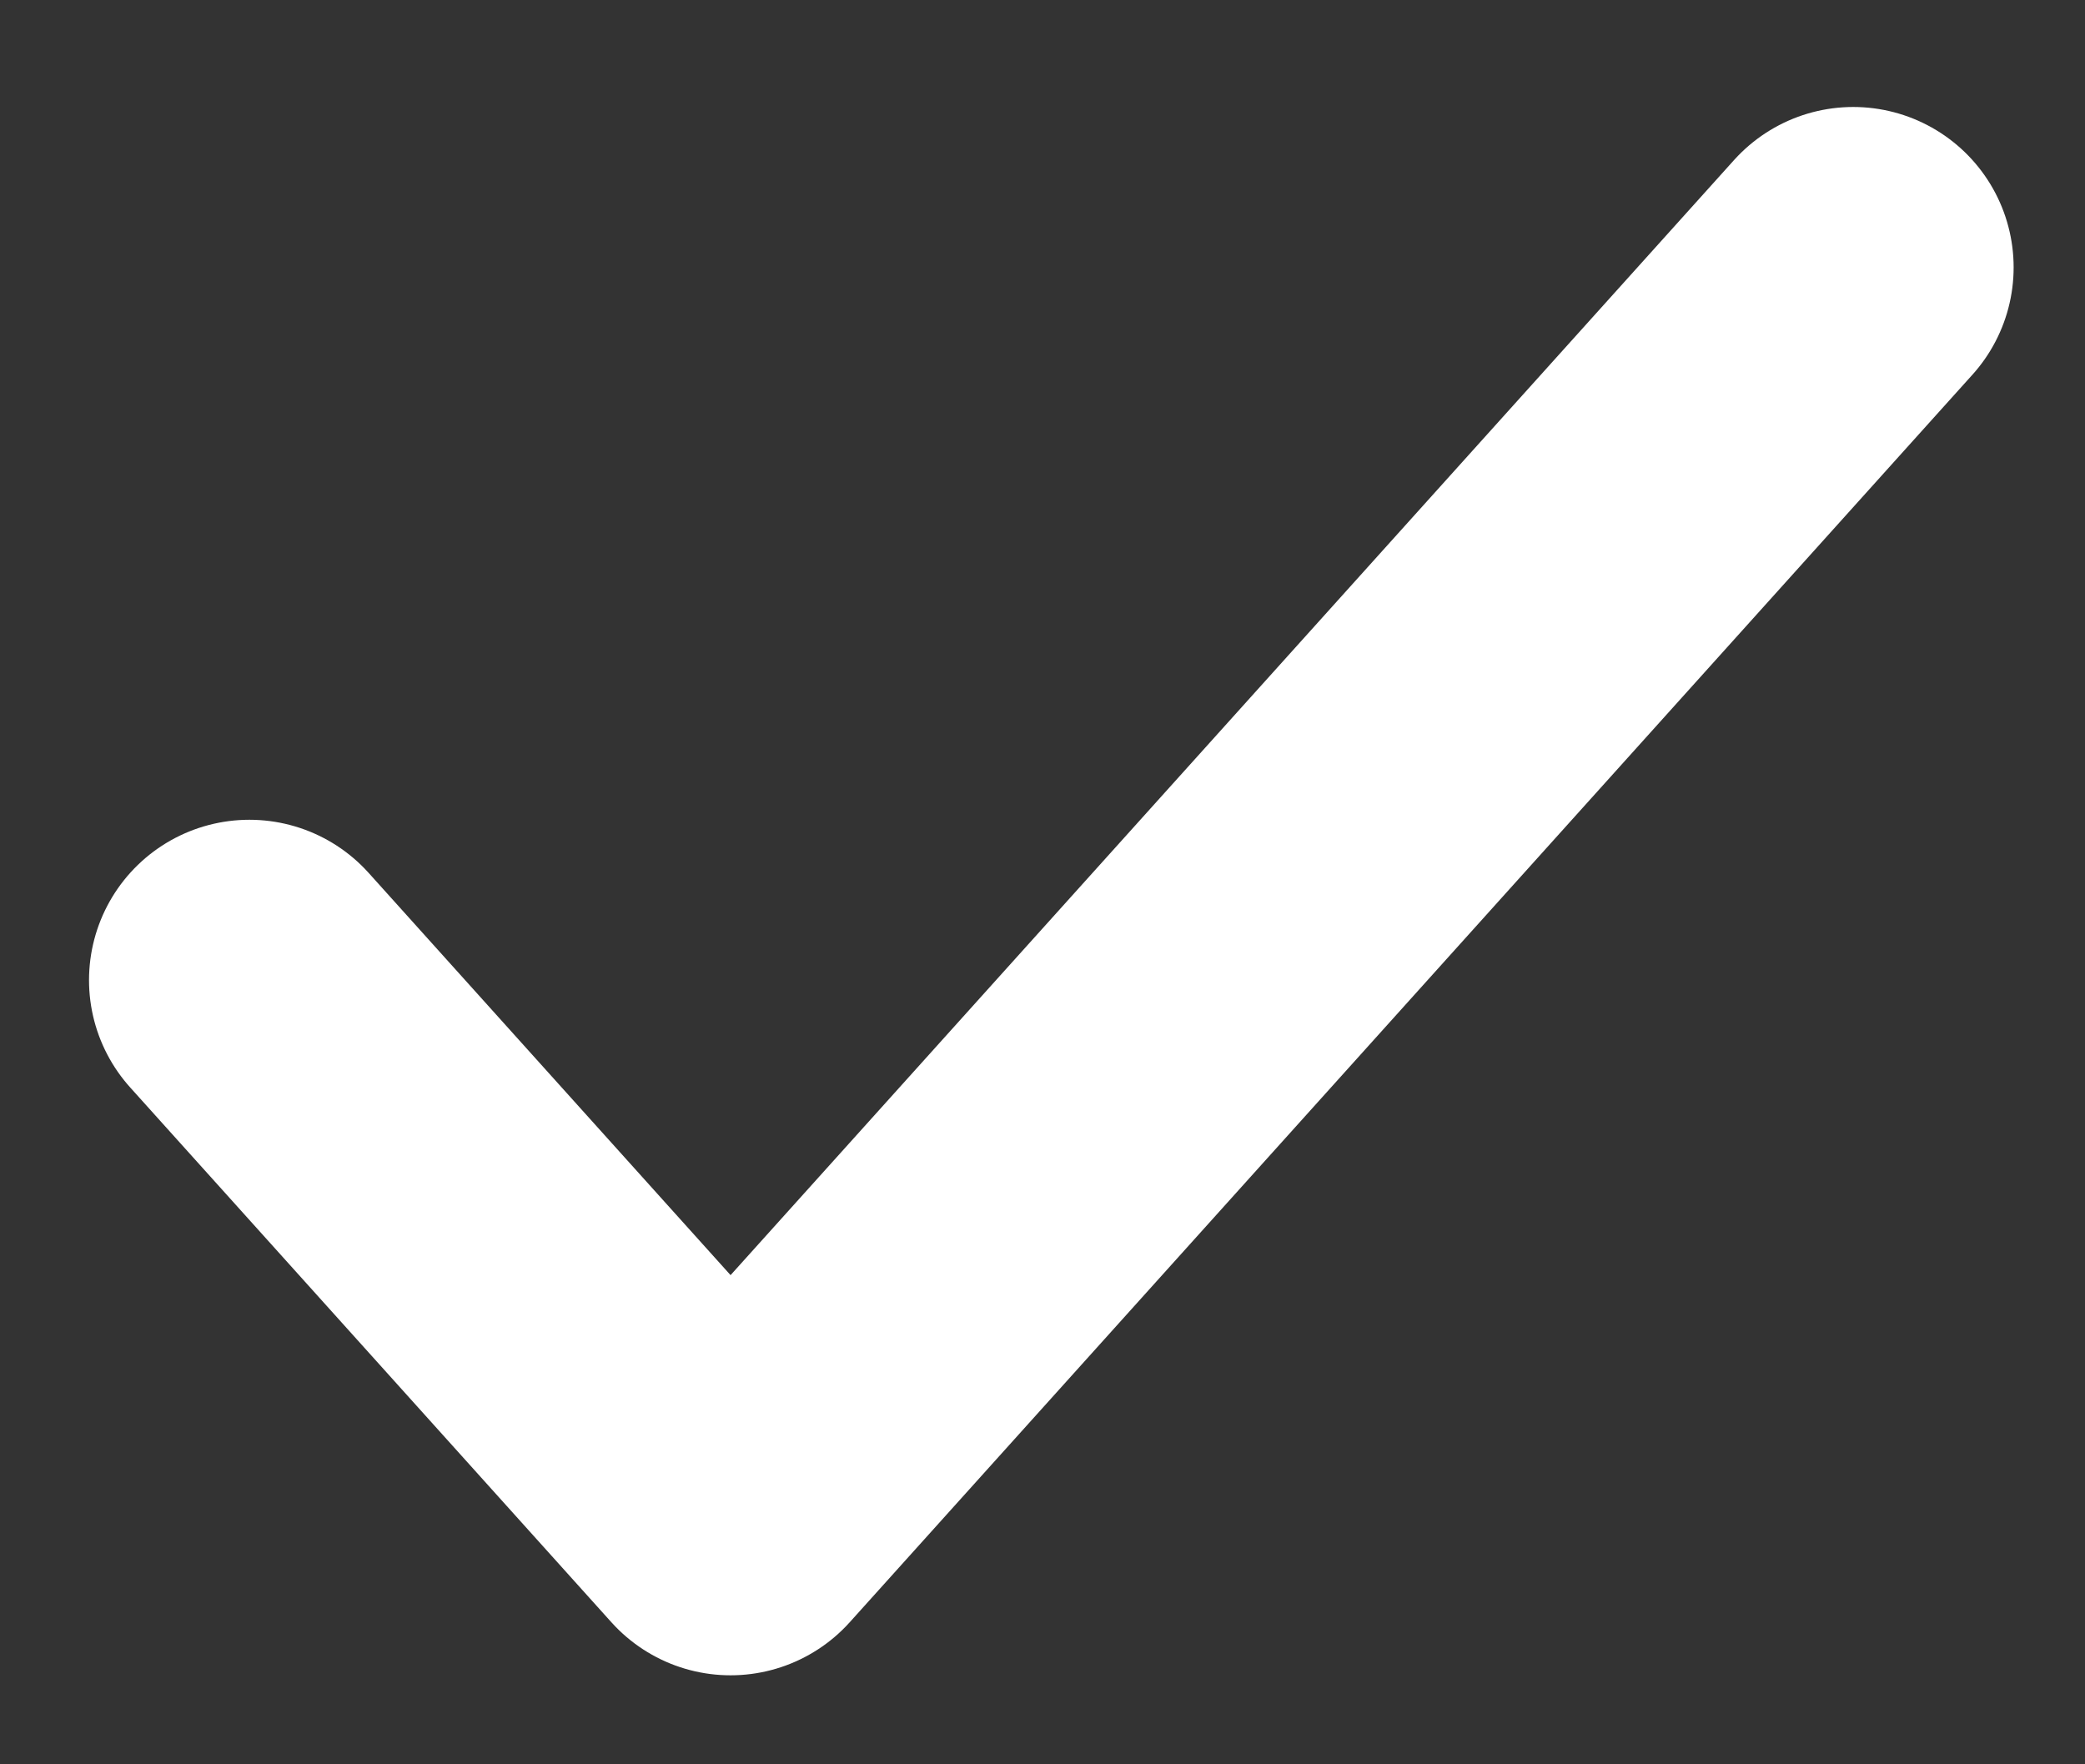 <svg width="13" height="11" viewBox="0 0 13 11" fill="none" xmlns="http://www.w3.org/2000/svg">
<rect x="0" y="0" width="13" height="11" fill="#333333" stroke="none"/>
<path d="M11.555 1.667L4.555 9.445L1.555 6.111" stroke="white" stroke-width="2" stroke-linecap="round" stroke-linejoin="round"/>
</svg>
